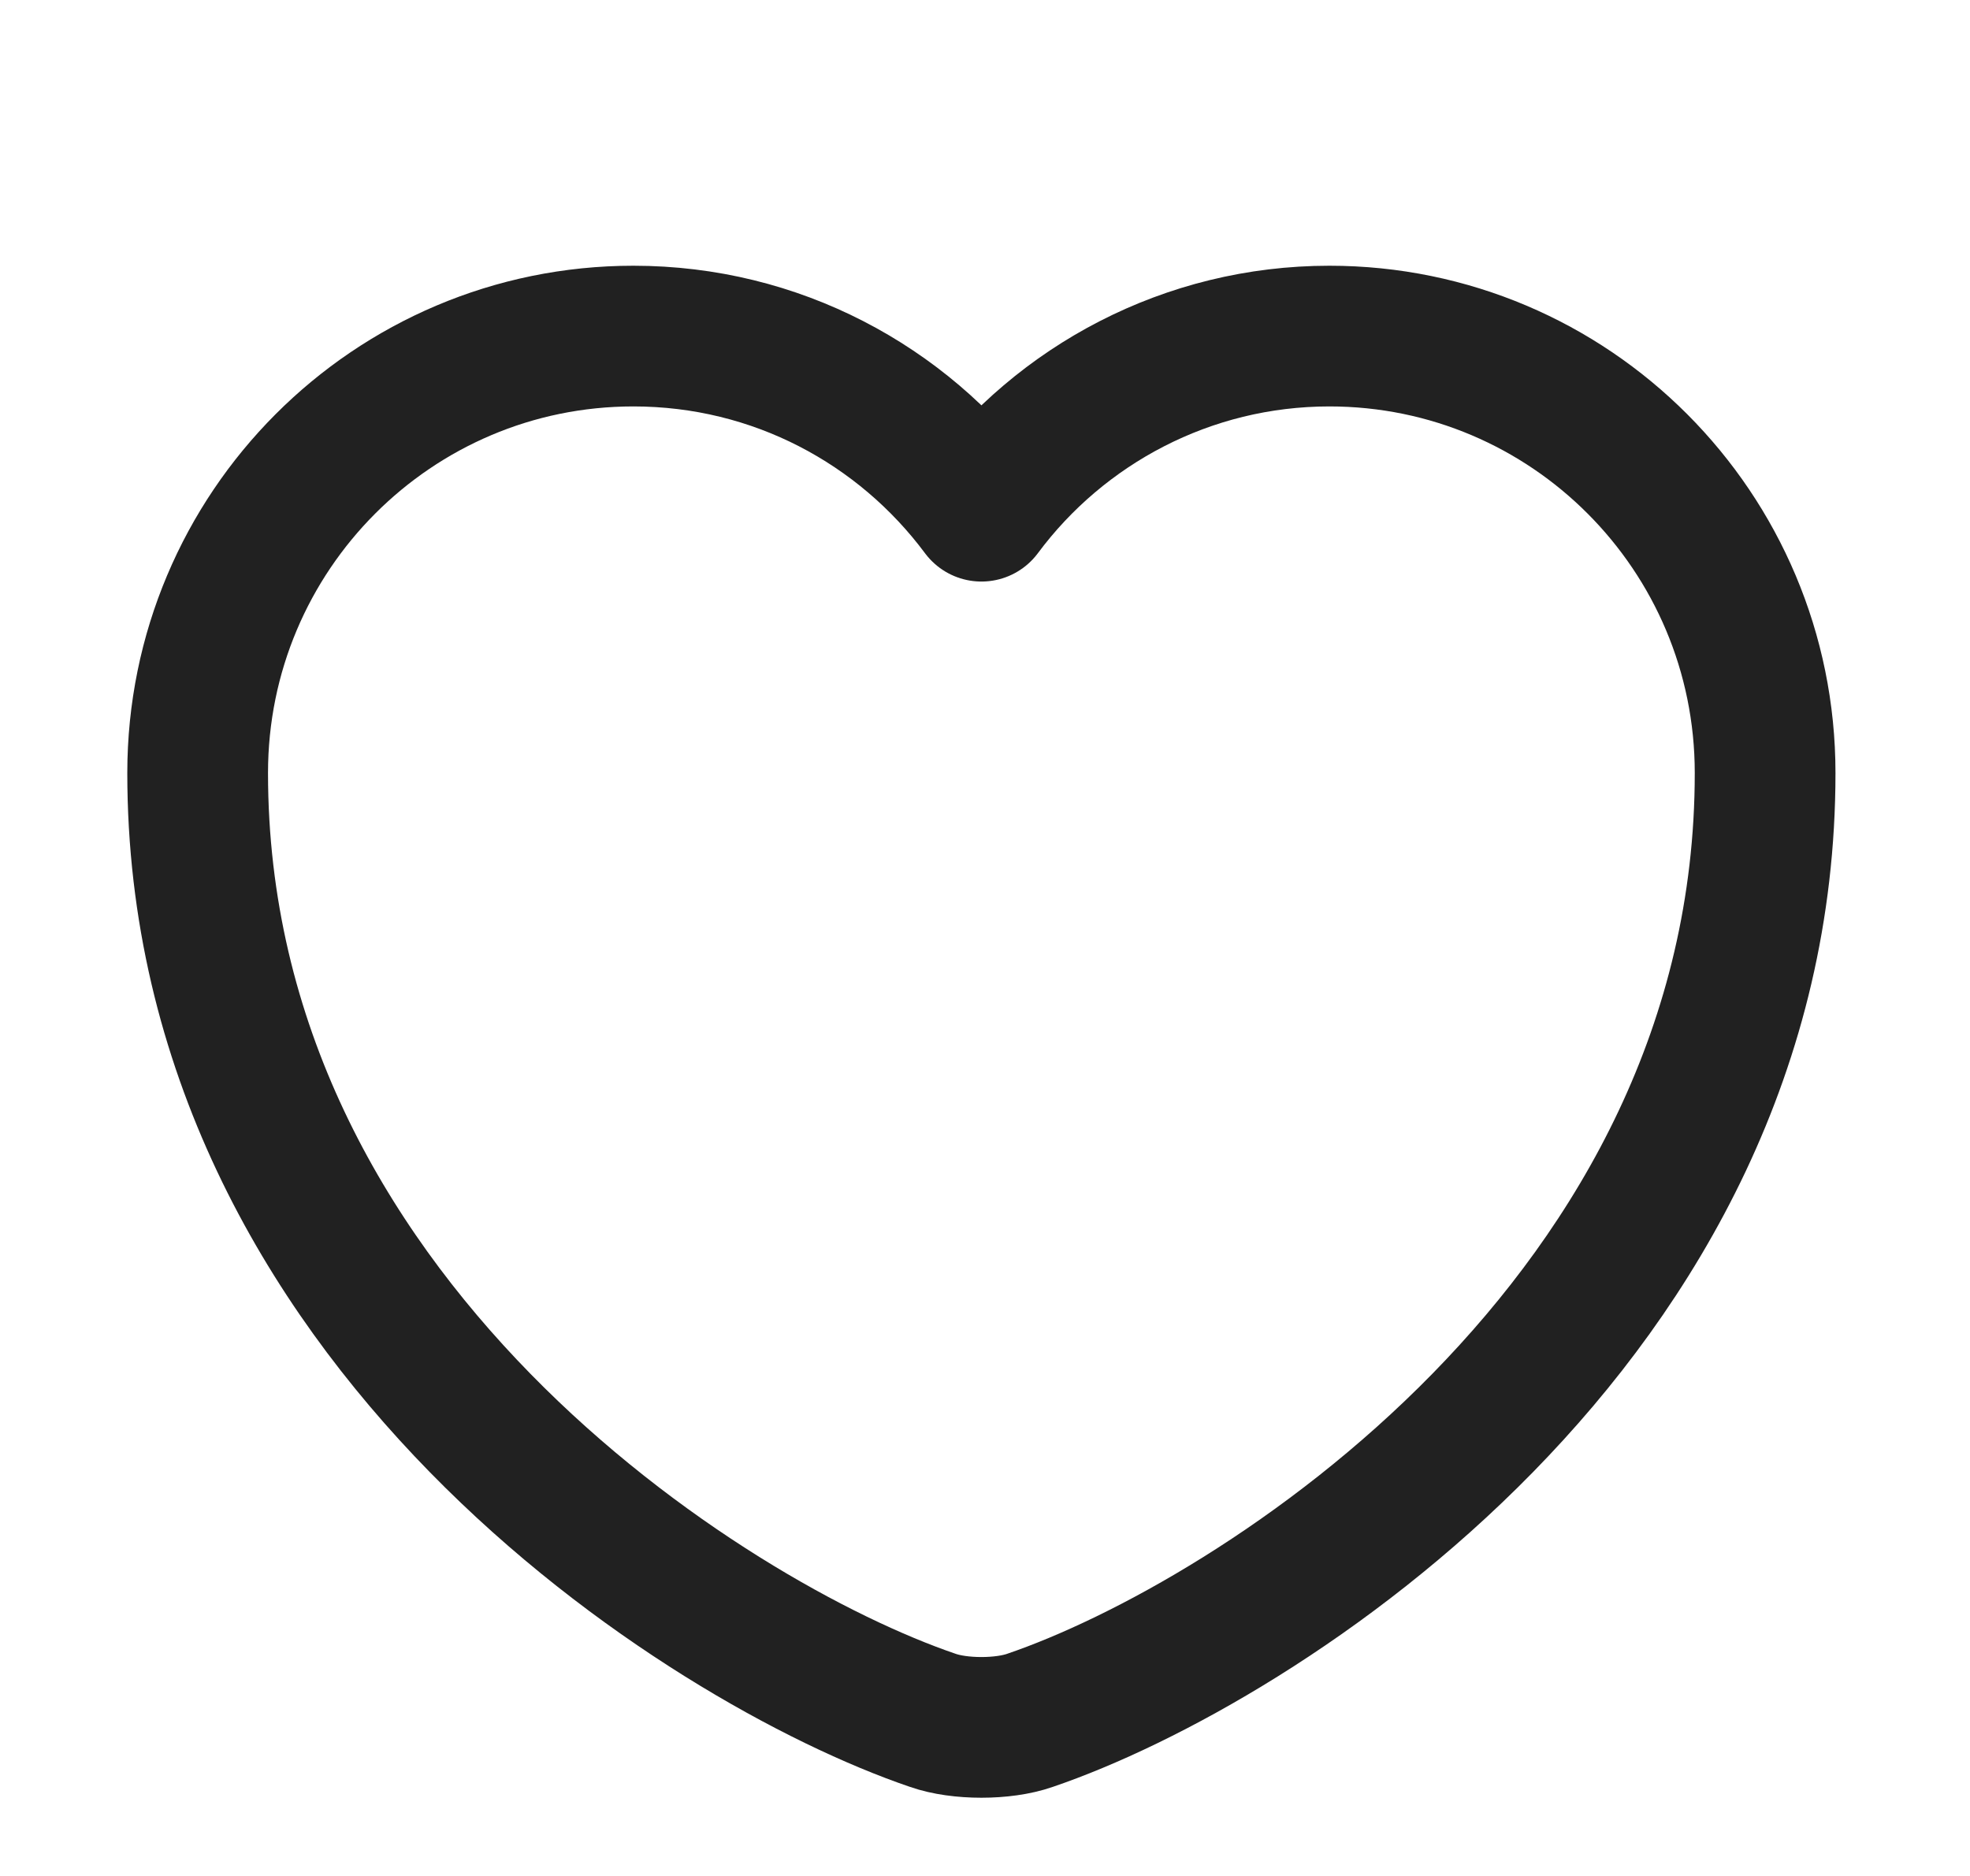 <svg width="21" height="20" viewBox="0 0 21 20" fill="none" xmlns="http://www.w3.org/2000/svg">
<path d="M10.979 18.341C10.695 18.441 10.228 18.441 9.944 18.341C7.521 17.516 2.107 14.075 2.107 8.241C2.107 5.666 4.188 3.583 6.752 3.583C8.273 3.583 9.618 4.316 10.462 5.45C11.305 4.316 12.659 3.583 14.171 3.583C16.736 3.583 18.816 5.666 18.816 8.241C18.816 14.075 13.402 17.516 10.979 18.341Z" stroke="#212121" stroke-width="1.5" stroke-linecap="round" stroke-linejoin="round"/>
</svg>
